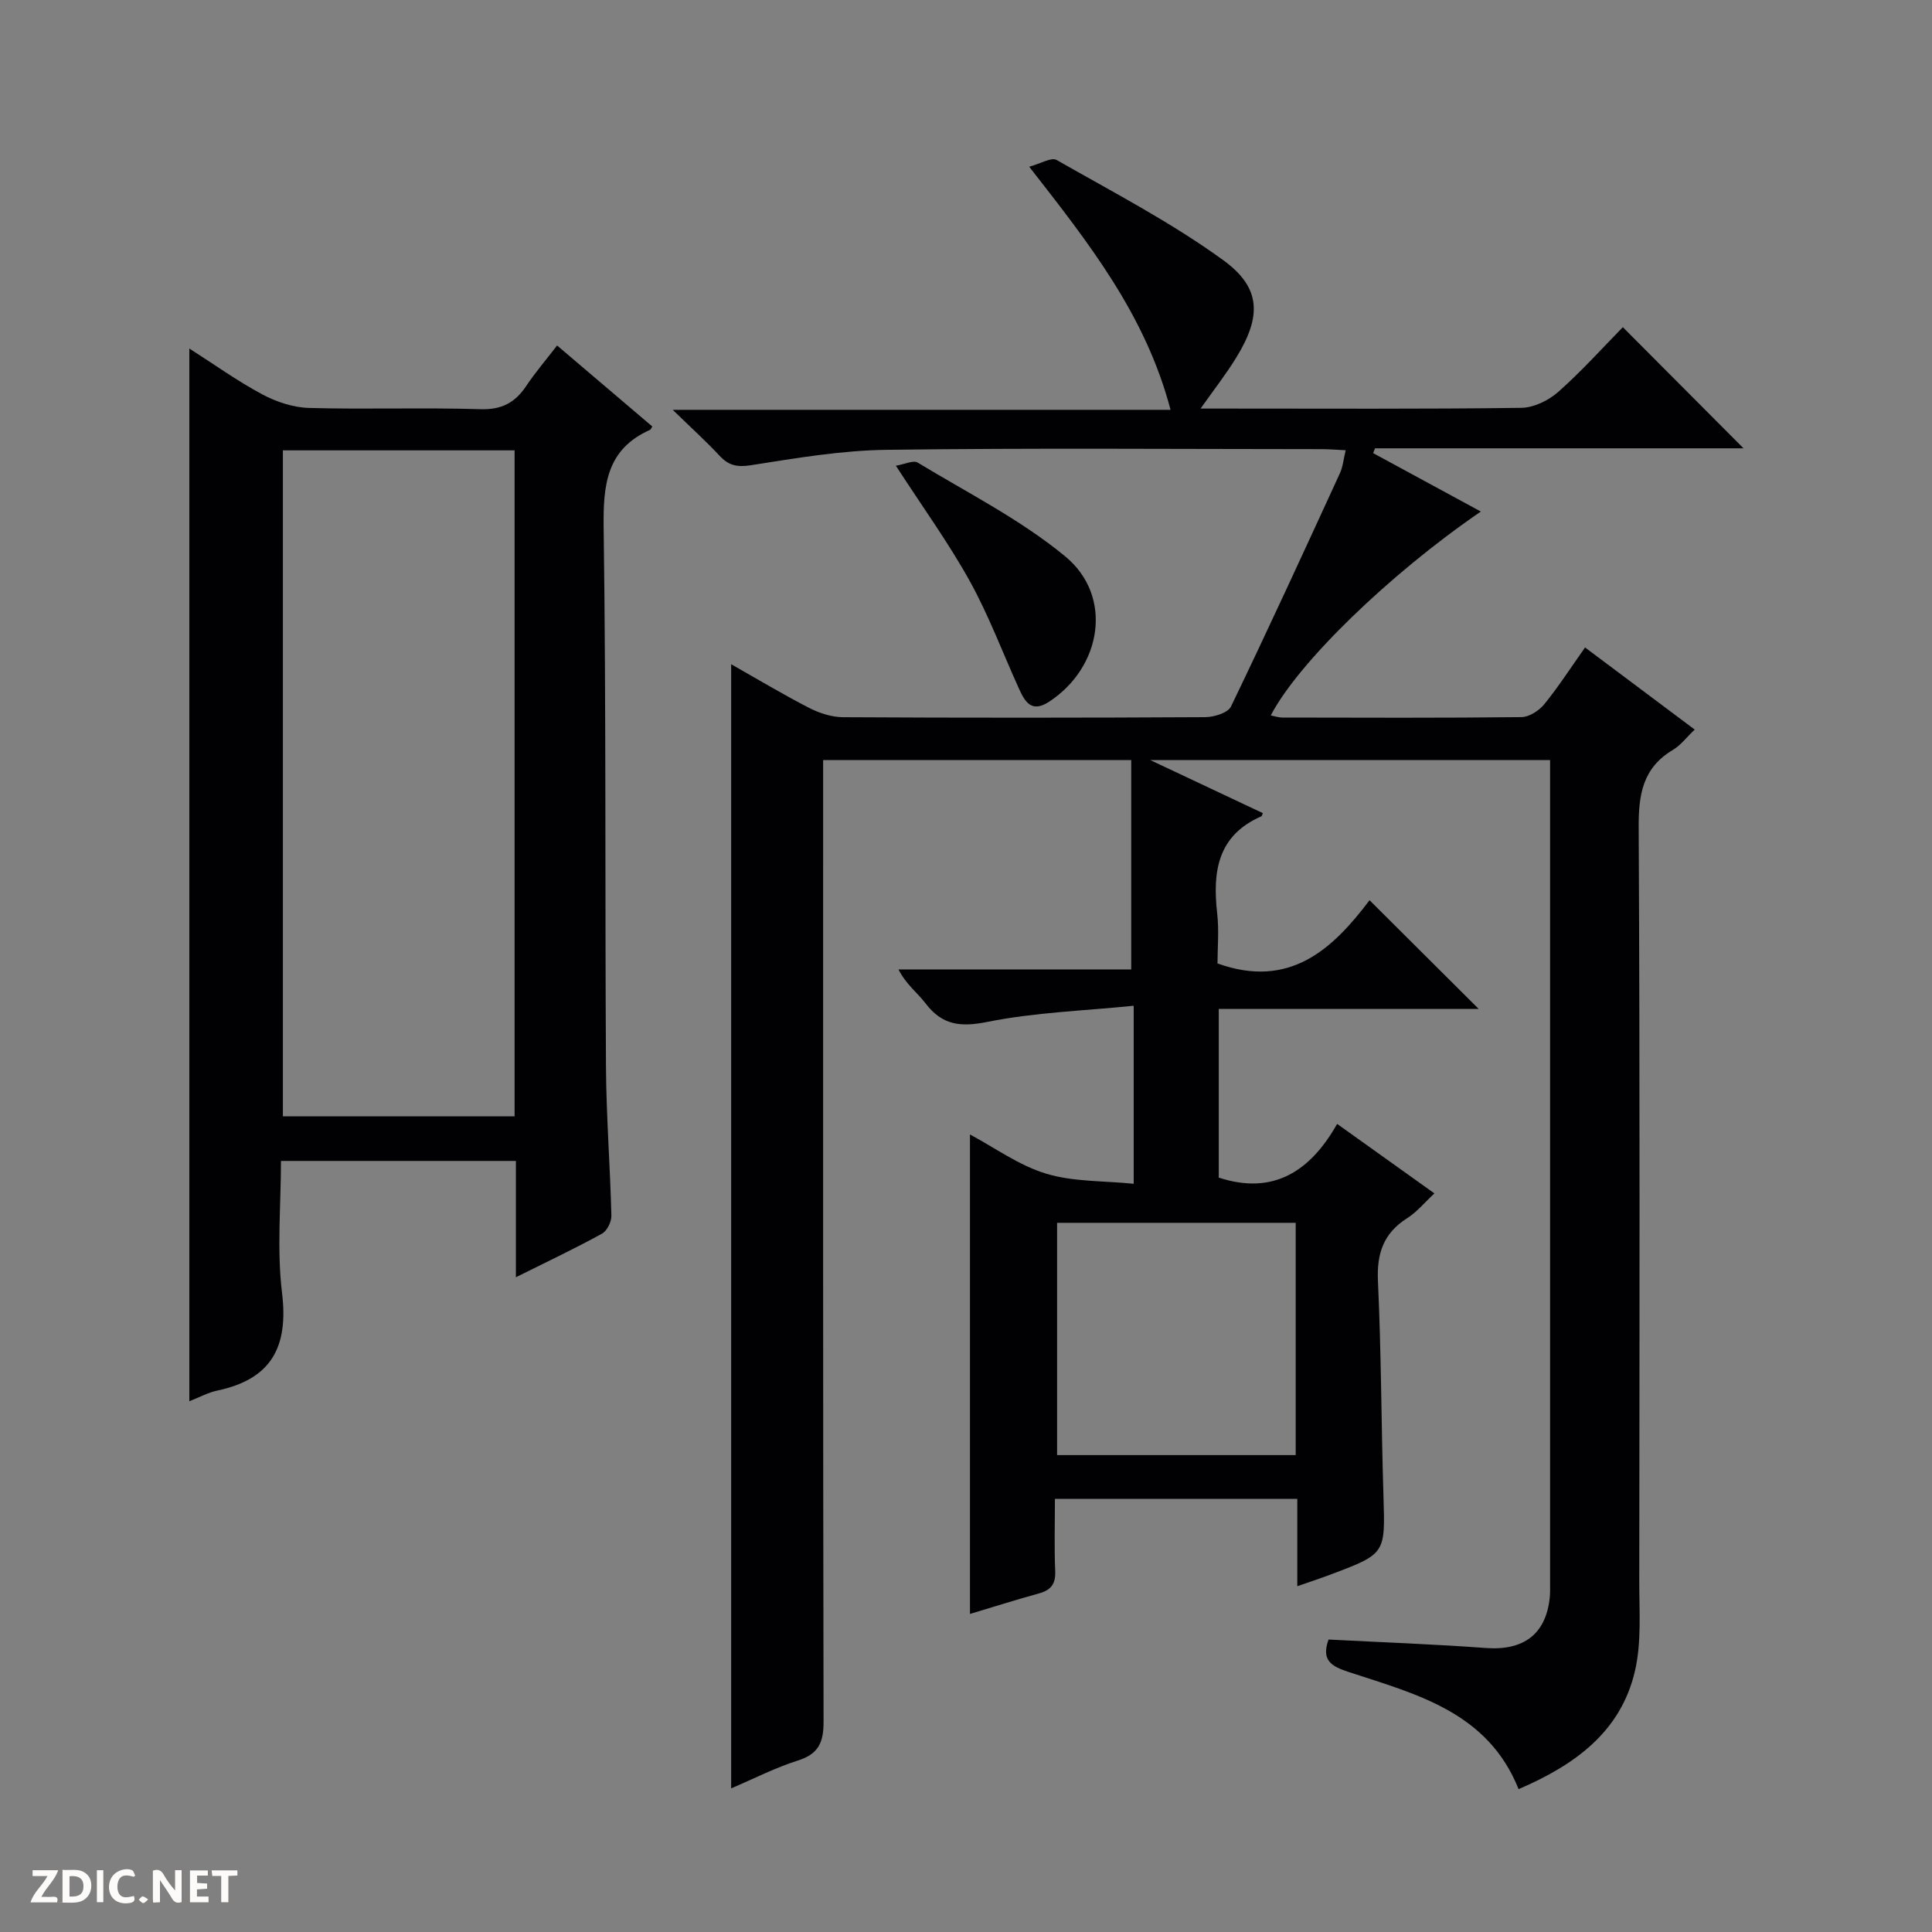 <svg enable-background="new 0 0 400 400" viewBox="0 0 400 400" xmlns="http://www.w3.org/2000/svg"><rect x="0" y="0" width="400" height="400" fill="#808080" stroke="none"/><g fill="#fcfbfa"><path d="m37.59 393.81c-.92.31-1.52.05-2-.78-.7-1.2-1.52-2.34-2.47-3.78v4.59c-.55.03-.95.05-1.41.07-.03-.37-.06-.64-.06-.91 0-1.91 0-3.81 0-5.7 1.13-.41 1.77-.03 2.29.91.62 1.11 1.38 2.14 2.31 3.19v-4.2h1.35v6.61z"/><path d="m12.94 393.88v-6.75c1.9.19 3.93-.54 5.37 1.29.8 1.01.78 2.88.03 3.97-1.37 1.97-3.4 1.51-6.4 1.49m2.45-1.22c2.04.12 2.92-.58 2.89-2.21-.03-1.51-.98-2.19-2.89-2z"/><path d="m11.81 393.87h-5.49c.68-2.18 2.47-3.48 3.51-5.45h-3.08v-1.21h5.29c-.71 2.13-2.44 3.48-3.47 5.51.86 0 1.63.04 2.39-.01.79-.05 1.14.21.85 1.16"/><path d="m39.33 393.86v-6.61h3.7v1.07h-2.22v1.52c.68.04 1.34.09 2.07.13v1.07c-.72.05-1.38.09-2.1.14v1.48h2.4v1.19h-3.85z"/><path d="m27.71 388.56c-1.15-.3-2.46-.61-3.1.64-.37.73-.41 1.93-.06 2.67.63 1.35 1.99.93 3.17.68.35.94-.01 1.32-.93 1.46-1.62.25-3.05-.27-3.76-1.48-.73-1.24-.6-3.03.31-4.17.88-1.11 2.71-1.7 4-1.16.32.13.44.74.65 1.12-.1.08-.19.16-.28.24"/><path d="m49.15 387.24v1.07c-.59.02-1.17.05-1.87.08v5.44h-1.48v-5.44h-1.85c-.05-.4-.08-.73-.13-1.15z"/><path d="m20.06 387.21h1.33v6.62h-1.33z"/><path d="m30.68 393.25c-.39.38-.8.79-1.05.76-.32-.05-.6-.45-.9-.7.26-.24.51-.64.8-.67.29-.04.62.3 1.15.61"/></g><path d="m248.57 84.59h5.37c20.33 0 40.67.12 61-.15 2.61-.03 5.68-1.53 7.69-3.31 4.84-4.28 9.18-9.13 13.36-13.39 8.57 8.6 16.82 16.88 24.99 25.08-25.11 0-50.7 0-76.29 0-.13.33-.27.66-.4.99 7.35 3.98 14.69 7.97 22.3 12.1-18.94 12.97-37.83 31.31-43.49 42.21.86.17 1.63.44 2.4.44 16.5.03 33 .1 49.5-.09 1.61-.02 3.65-1.34 4.73-2.67 2.92-3.59 5.44-7.51 8.44-11.75 7.56 5.66 14.92 11.17 22.7 17-1.69 1.6-2.89 3.24-4.5 4.2-6.26 3.72-7.14 9.22-7.1 16.07.27 52 .17 104 .12 155.99-.01 6.26.5 12.75-.91 18.73-2.96 12.6-12.52 19.42-24.07 24.38-6.4-16-21.17-19.65-35.18-24.25-3.52-1.16-5.74-2.36-4.17-6.72 10.79.56 21.7.95 32.57 1.75 7.83.58 12.49-2.87 13.24-10.56.08-.83.06-1.67.06-2.5 0-55.66 0-111.33 0-166.99 0-1.14 0-2.29 0-3.78-27.35 0-54.38 0-82.77 0 8.52 4.01 15.91 7.5 23.3 10.98-.17.37-.2.61-.31.66-9.07 3.95-10.12 11.44-9.15 20.05.41 3.59.07 7.26.07 10.41 14.98 5.39 23.9-3.04 31.48-13.09 7.71 7.68 14.97 14.91 22.59 22.5-17.9 0-35.73 0-53.81 0v34.93c11.38 3.73 19.03-1.42 24.51-11.12 7.07 5.05 13.4 9.58 20.14 14.39-2.06 1.91-3.63 3.86-5.64 5.13-4.92 3.12-6.32 7.32-6.05 13.06.69 14.8.68 29.62 1.14 44.43.37 11.99.49 11.99-10.97 16.3-1.98.75-4 1.41-6.87 2.41 0-3.51 0-6.43 0-9.35 0-2.81 0-5.61 0-8.74-16.83 0-33.22 0-50.18 0 0 5.08-.15 10.05.06 15 .11 2.65-.91 3.9-3.36 4.58-4.74 1.31-9.43 2.79-14.29 4.25 0-33.21 0-65.93 0-99.27 5.09 2.71 10.12 6.4 15.75 8.11 5.66 1.72 11.92 1.46 18.15 2.1 0-12.64 0-24.08 0-36.86-10.34 1.05-20.48 1.37-30.28 3.34-5.62 1.13-9.38.68-12.83-3.85-1.67-2.19-4-3.89-5.59-7.01h48.19c0-14.84 0-28.91 0-43.35-21.47 0-42.21 0-63.79 0v6.12c0 64.33-.04 128.66.09 192.99.01 4.3-1.05 6.68-5.32 8.03-4.68 1.48-9.1 3.76-13.81 5.76 0-77.69 0-154.86 0-232.74 5.52 3.13 10.73 6.26 16.12 9.03 2.12 1.09 4.66 1.92 7.01 1.94 25 .14 50 .13 75-.01 1.84-.01 4.71-.88 5.35-2.2 7.72-16 15.13-32.15 22.55-48.29.61-1.32.74-2.86 1.2-4.77-1.84-.09-3.41-.23-4.99-.23-30-.01-60-.26-90 .14-9.4.12-18.82 1.72-28.15 3.19-2.88.45-4.61.06-6.49-1.96-2.72-2.92-5.68-5.6-9.7-9.51h103.07c-5.18-19.69-16.93-34.53-29.26-50.33 2.34-.63 4.58-2.02 5.67-1.4 11.65 6.65 23.66 12.88 34.48 20.73 7.94 5.76 7.92 11.69 2.74 20.14-2.06 3.38-4.53 6.52-7.41 10.6zm-29.71 168.58v48.09h49.4c0-16.19 0-32.06 0-48.09-16.6 0-32.87 0-49.4 0z" fill="#010104"/><path d="m106.81 264.44c0-8.49 0-16.11 0-24.08-16.23 0-32.11 0-48.64 0 0 9.13-.87 18.34.22 27.31 1.37 11.2-2.2 17.87-13.39 20.23-1.9.4-3.67 1.38-5.8 2.21 0-72.64 0-144.89 0-217.95 5.15 3.28 9.94 6.73 15.1 9.49 2.92 1.56 6.41 2.72 9.68 2.81 11.82.33 23.65-.11 35.47.26 4.41.14 7.18-1.34 9.5-4.81 1.84-2.75 4-5.28 6.39-8.38 6.74 5.73 13.24 11.27 19.71 16.77-.27.43-.33.64-.46.69-9.1 4.06-9.73 11.51-9.61 20.41.52 37.13.26 74.27.48 111.41.06 10.3.87 20.59 1.12 30.89.03 1.26-.9 3.15-1.95 3.72-5.51 3.03-11.21 5.73-17.82 9.02zm-48.24-171.2v137.89h47.97c0-46.19 0-91.92 0-137.89-16.05 0-31.82 0-47.97 0z" fill="#010104"/><path d="m185.48 96.42c1.85-.3 3.61-1.19 4.51-.65 10.34 6.27 21.32 11.8 30.57 19.44 9.97 8.23 7.59 22.93-3.38 30.09-3.71 2.42-5.05-.14-6.29-2.89-3.35-7.4-6.21-15.06-10.13-22.14-4.34-7.83-9.64-15.14-15.28-23.85z" fill="#010104"/></svg>